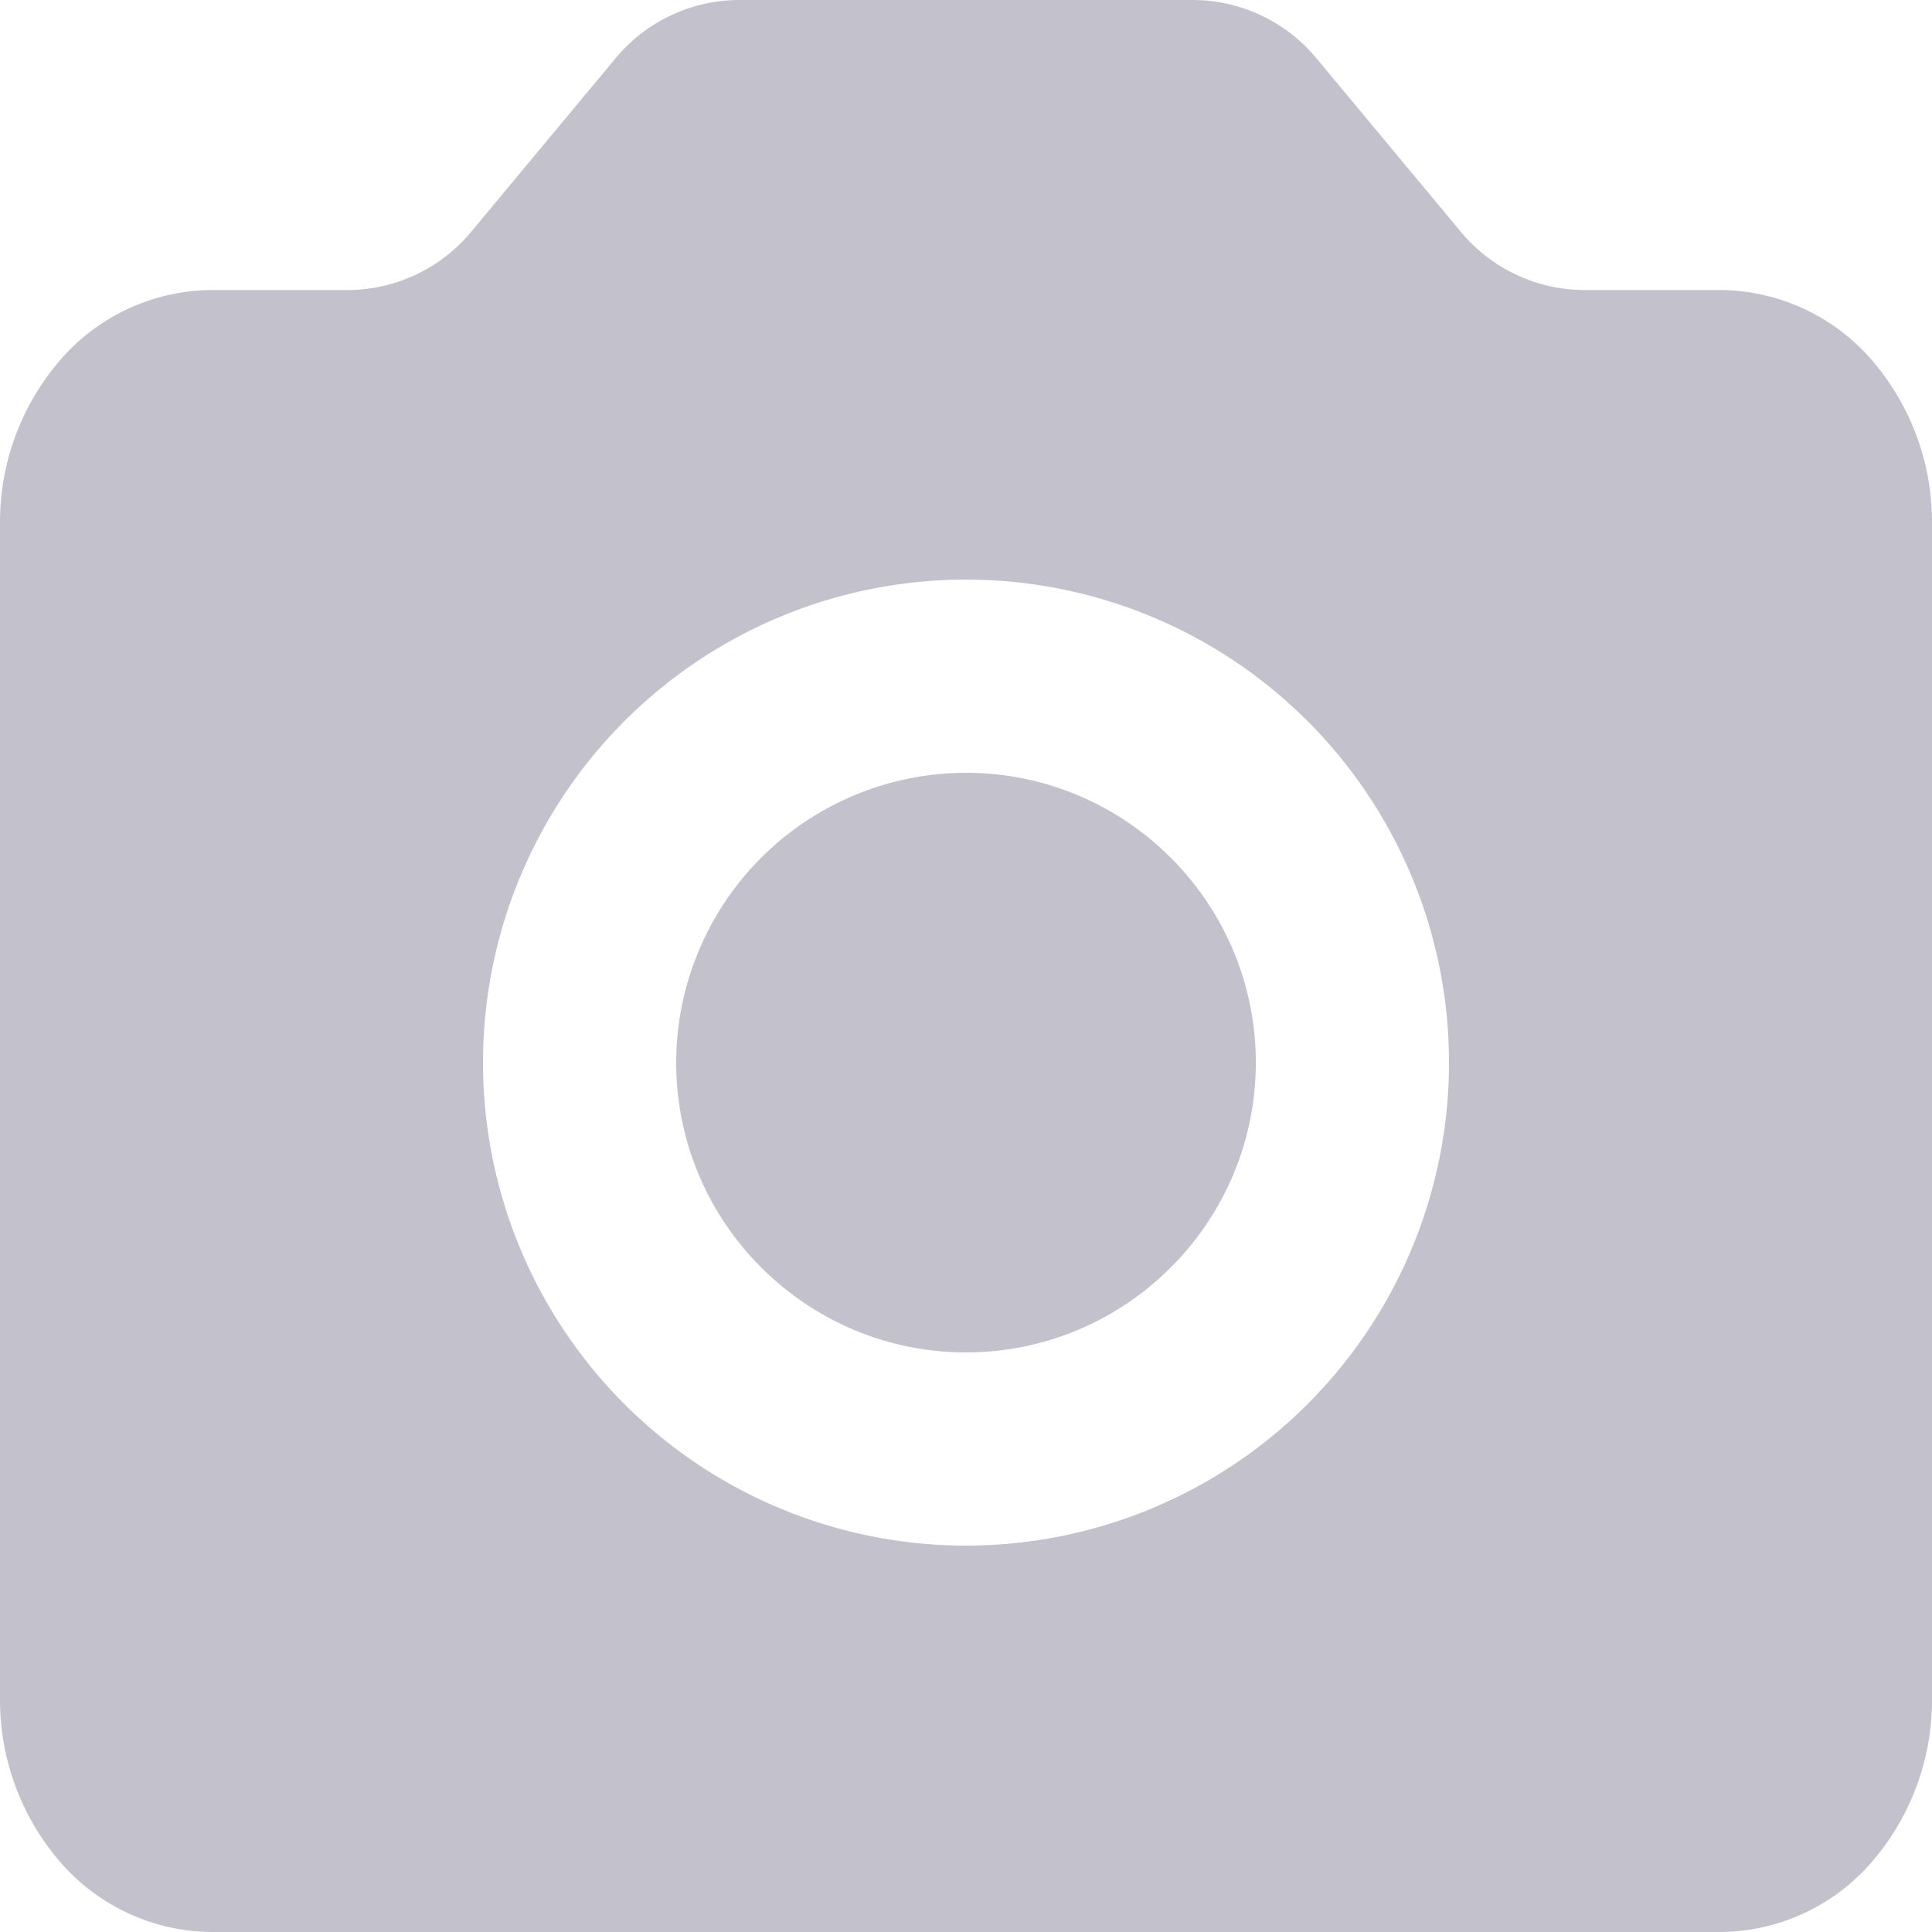 <svg xmlns="http://www.w3.org/2000/svg" width="24" height="24" viewBox="0 0 24 24">
    <path fill="#C3C2CC" fill-rule="evenodd" d="M21.353 24H2.647c-.728 0-1.42-.317-1.897-.867A3.08 3.08 0 0 1 0 21.118V6.484c0-.74.266-1.454.75-2.014a2.507 2.507 0 0 1 1.897-.867h1.666a2 2 0 0 0 1.537-.72L7.65.72A2 2 0 0 1 9.187 0h5.626a2 2 0 0 1 1.537.72l1.8 2.163a2 2 0 0 0 1.537.72h1.666c.728 0 1.42.316 1.897.867.484.56.75 1.275.75 2.014v14.634a3.08 3.08 0 0 1-.75 2.015 2.507 2.507 0 0 1-1.897.867zM12 7.2a6 6 0 1 1 0 12 6 6 0 0 1 0-12zm0 9.6c1.985 0 3.6-1.615 3.6-3.6S13.985 9.6 12 9.6a3.604 3.604 0 0 0-3.6 3.6c0 1.985 1.615 3.6 3.6 3.6z"/>
</svg>
